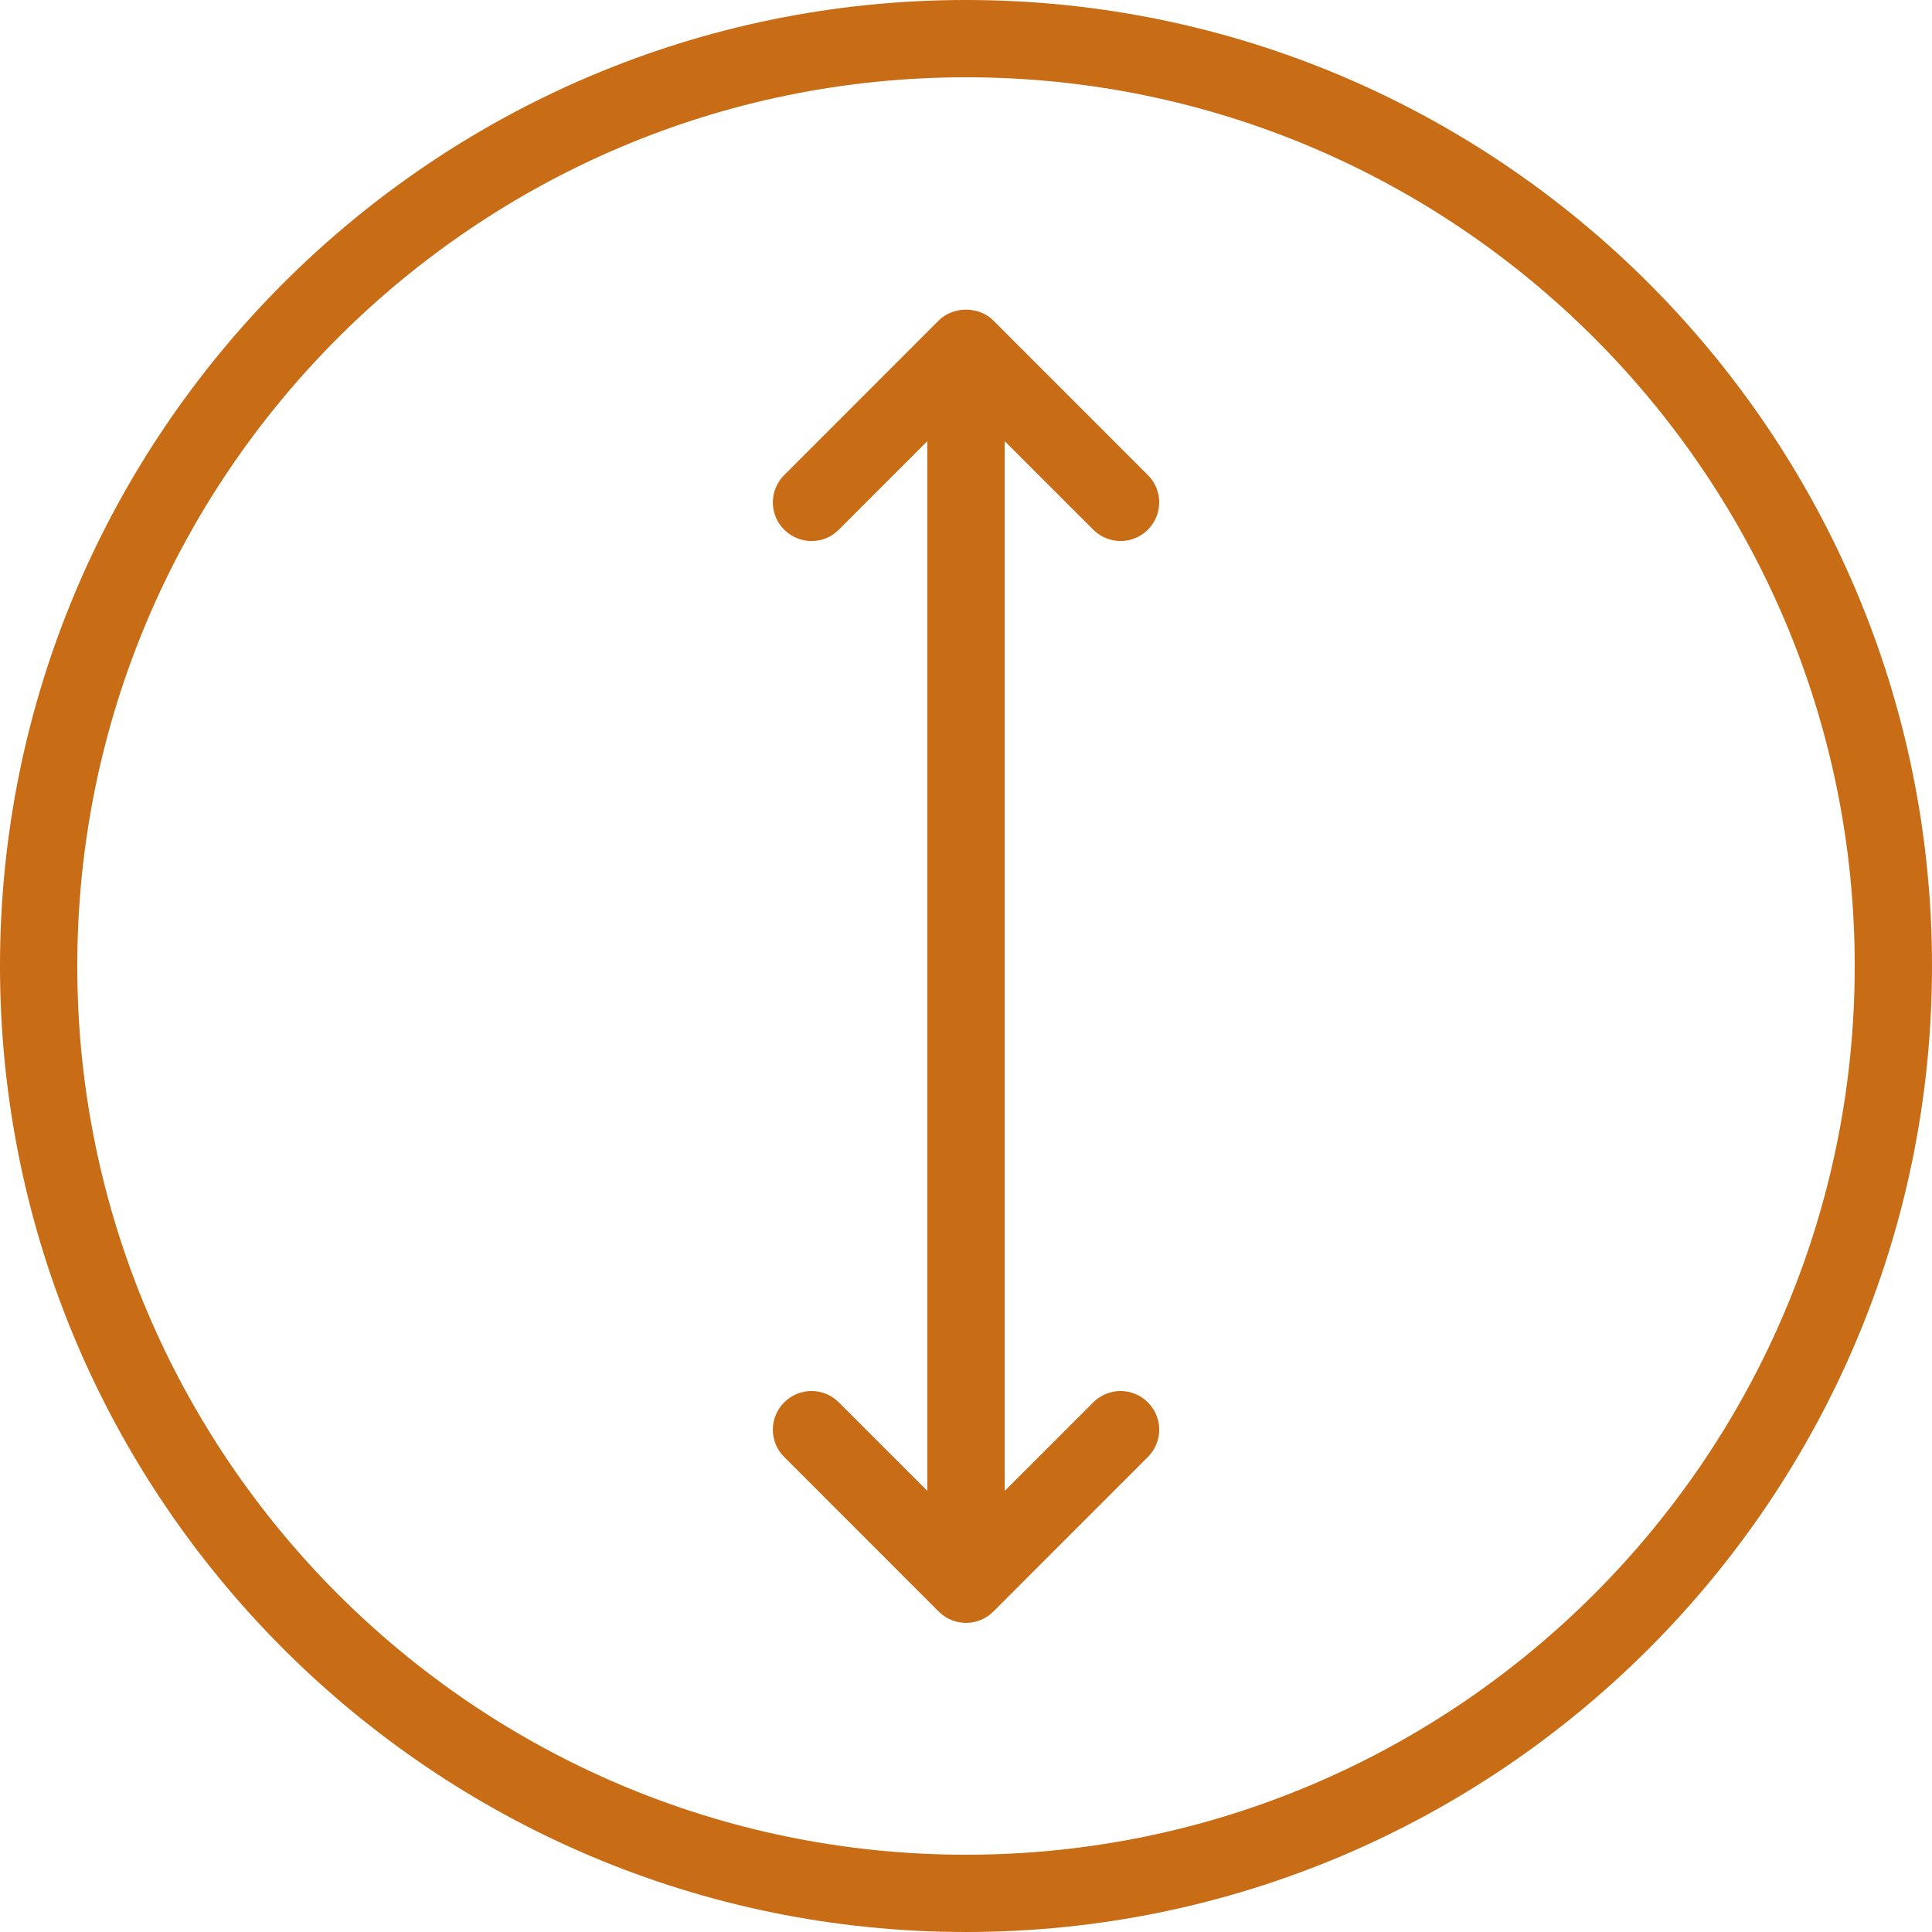 <svg width="30" height="30" viewBox="0 0 30 30" fill="none" xmlns="http://www.w3.org/2000/svg">
<g clip-path="url(#clip0_744_481)">
<path d="M16.976 8.225C17.093 8.342 17.246 8.401 17.4 8.401C17.553 8.401 17.707 8.342 17.824 8.225C18.059 7.991 18.059 7.611 17.824 7.377L15.425 4.977C15.2 4.752 14.801 4.752 14.576 4.977L12.177 7.377C11.942 7.612 11.942 7.991 12.177 8.225C12.412 8.46 12.791 8.46 13.025 8.225L14.4 6.85V23.151L13.025 21.776C12.791 21.541 12.411 21.541 12.177 21.776C11.942 22.01 11.942 22.39 12.177 22.624L14.576 25.024C14.688 25.137 14.842 25.2 15 25.2C15.159 25.2 15.312 25.137 15.425 25.024L17.824 22.624C18.059 22.389 18.059 22.01 17.824 21.776C17.59 21.541 17.21 21.541 16.976 21.776L15.601 23.151L15.601 6.85L16.976 8.225Z" fill="#C86C15"/>
<path d="M15 0C6.729 0 0 6.729 0 15C0 23.271 6.729 30 15 30C23.271 30 30 23.271 30 15C30 6.729 23.271 0 15 0ZM15 28.8C7.391 28.8 1.2 22.61 1.2 15C1.2 7.391 7.391 1.2 15 1.2C22.61 1.2 28.8 7.391 28.8 15C28.8 22.61 22.61 28.8 15 28.8Z" fill="#C86C15"/>
</g>
<defs>
<clipPath id="clip0_744_481">
<rect width="30" height="30" fill="white"/>
</clipPath>
</defs>
</svg>
